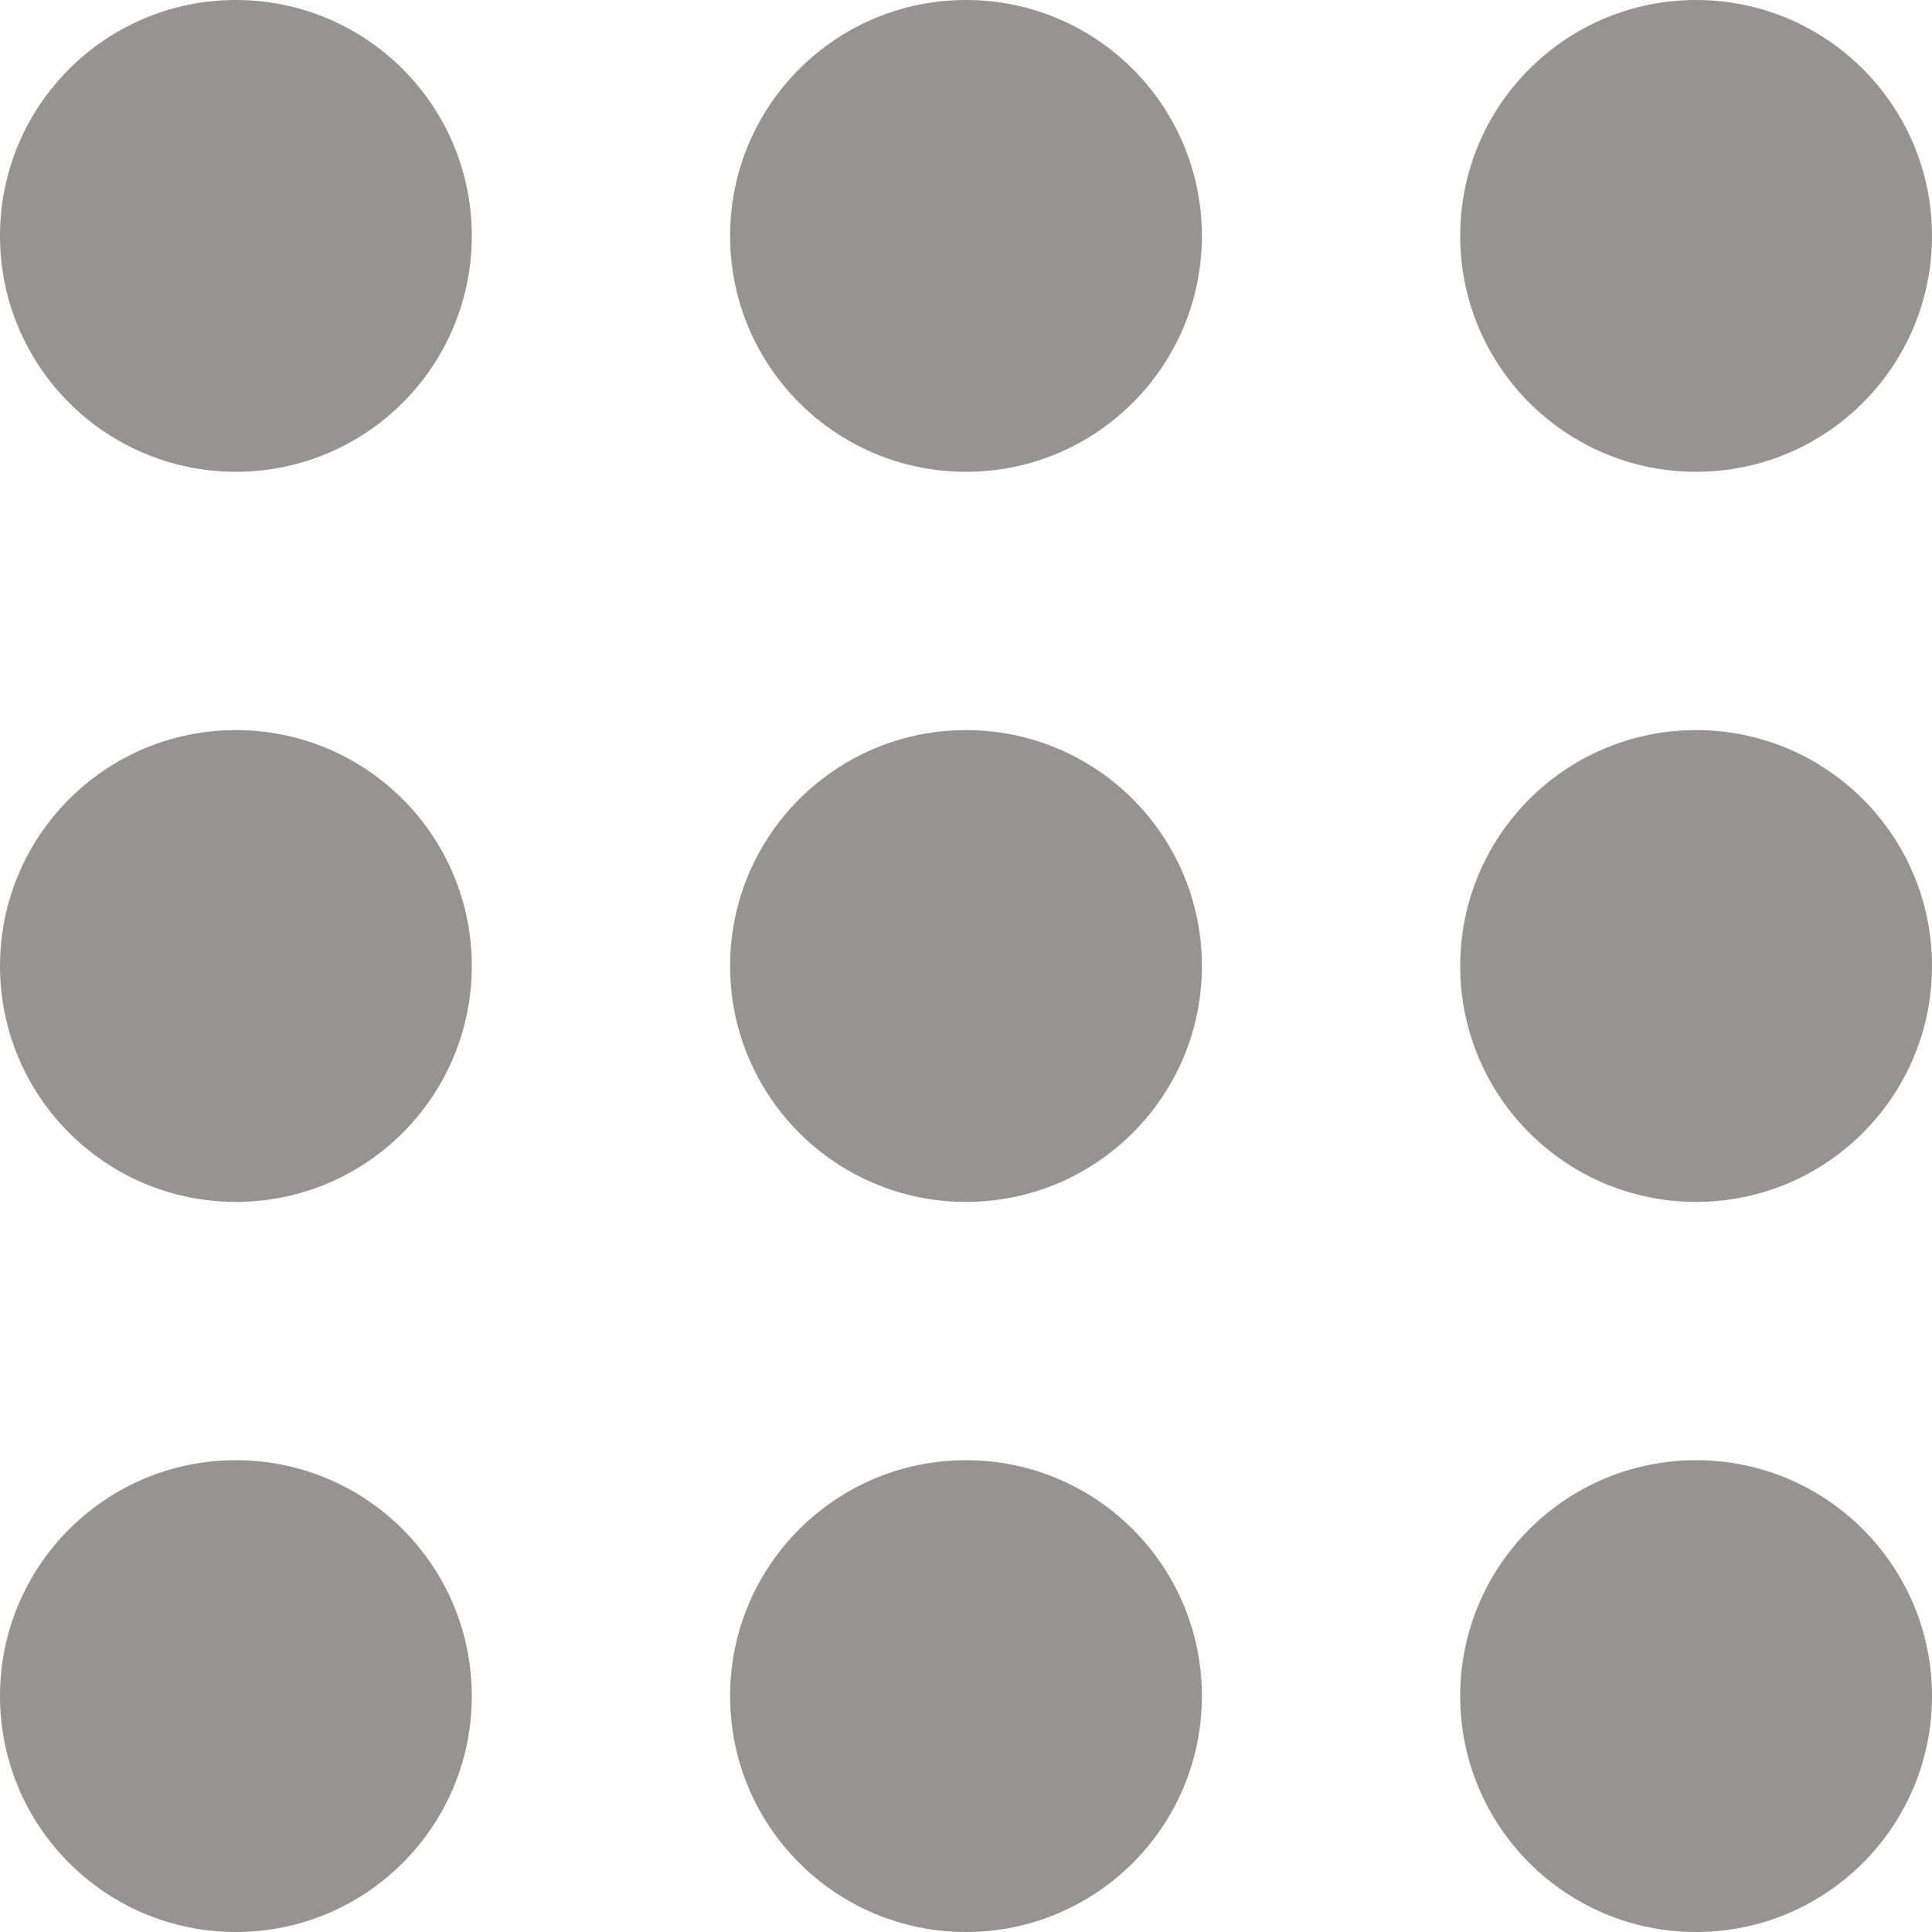 <svg width="20" height="20" viewBox="0 0 20 20" fill="none" xmlns="http://www.w3.org/2000/svg">
<path fill-rule="evenodd" clip-rule="evenodd" d="M2.442 4.884C3.791 4.884 4.884 3.791 4.884 2.442C4.884 1.093 3.791 0 2.442 0C1.093 0 0 1.093 0 2.442C0 3.791 1.093 4.884 2.442 4.884ZM2.442 12.442C3.791 12.442 4.884 11.349 4.884 10C4.884 8.651 3.791 7.558 2.442 7.558C1.093 7.558 0 8.651 0 10C0 11.349 1.093 12.442 2.442 12.442ZM4.884 17.558C4.884 18.907 3.791 20 2.442 20C1.093 20 0 18.907 0 17.558C0 16.209 1.093 15.116 2.442 15.116C3.791 15.116 4.884 16.209 4.884 17.558ZM10 4.884C11.349 4.884 12.442 3.791 12.442 2.442C12.442 1.093 11.349 0 10 0C8.651 0 7.558 1.093 7.558 2.442C7.558 3.791 8.651 4.884 10 4.884ZM12.442 10C12.442 11.349 11.349 12.442 10 12.442C8.651 12.442 7.558 11.349 7.558 10C7.558 8.651 8.651 7.558 10 7.558C11.349 7.558 12.442 8.651 12.442 10ZM10 20C11.349 20 12.442 18.907 12.442 17.558C12.442 16.209 11.349 15.116 10 15.116C8.651 15.116 7.558 16.209 7.558 17.558C7.558 18.907 8.651 20 10 20ZM20 2.442C20 3.791 18.907 4.884 17.558 4.884C16.209 4.884 15.116 3.791 15.116 2.442C15.116 1.093 16.209 0 17.558 0C18.907 0 20 1.093 20 2.442ZM17.558 12.442C18.907 12.442 20 11.349 20 10C20 8.651 18.907 7.558 17.558 7.558C16.209 7.558 15.116 8.651 15.116 10C15.116 11.349 16.209 12.442 17.558 12.442ZM20 17.558C20 18.907 18.907 20 17.558 20C16.209 20 15.116 18.907 15.116 17.558C15.116 16.209 16.209 15.116 17.558 15.116C18.907 15.116 20 16.209 20 17.558Z" fill="#969492"/>
</svg>

